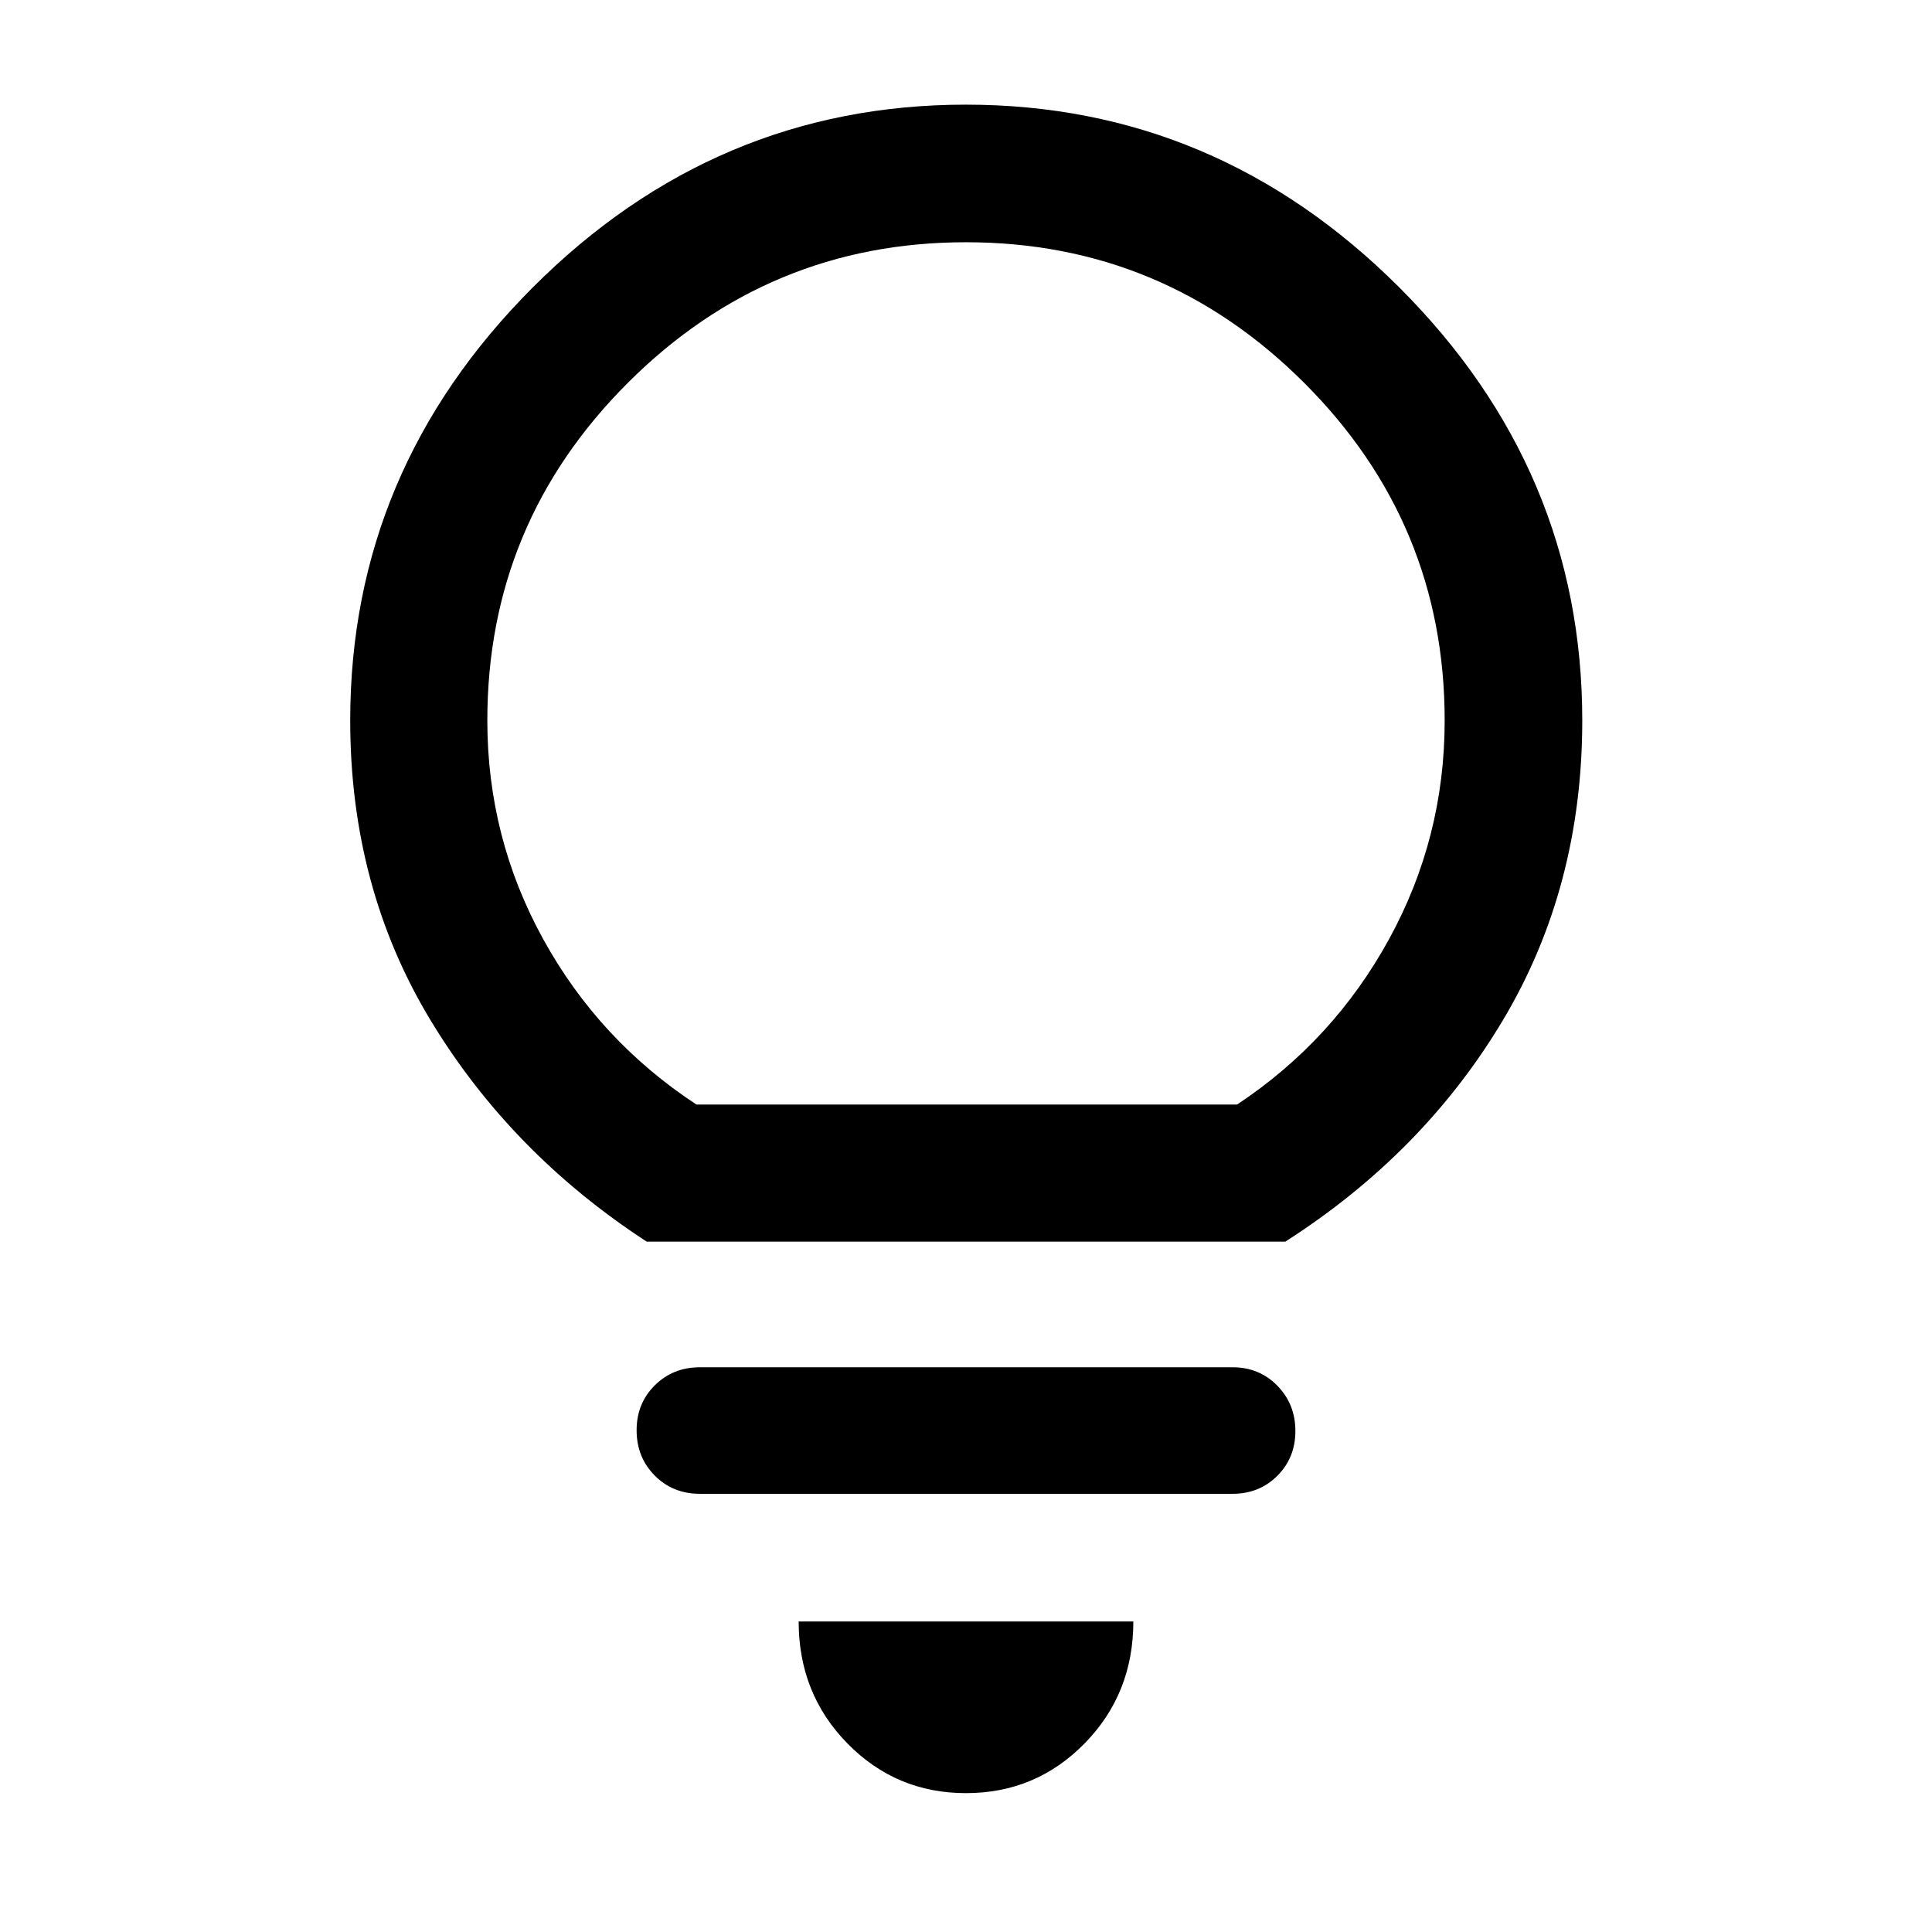 <svg xmlns="http://www.w3.org/2000/svg" height="48" viewBox="0 -960 960 960" width="48"><path d="M479.99-69q-34.71 0-58.92-24.7-24.22-24.69-24.22-60.6h166.3q0 35.91-24.22 60.6Q514.7-69 479.99-69ZM347.75-217.74q-13.45 0-22.44-9.08-8.98-9.08-8.98-22.5 0-13.33 9.03-22.31 9.04-8.98 22.4-8.98h264.72q13.26 0 22.23 9.16 8.96 9.16 8.96 22.48t-8.96 22.28q-8.97 8.95-22.23 8.95H347.75Zm-26.42-125.3Q253.89-387 213.96-453.01q-39.94-66-39.94-149.01 0-124.33 90.72-215.16Q355.47-908 479.93-908t215.37 90.82q90.92 90.83 90.92 215.16 0 82.91-39.44 148.97Q707.35-387 638.67-343.04H321.33Zm24.7-68.13h268.68q47.84-31.71 75.49-82.15 27.65-50.44 27.65-108.65 0-98.1-69.9-167.88-69.91-69.78-167.95-69.78-98.04 0-167.95 69.78-69.9 69.78-69.9 167.88 0 58.21 27.76 108.62 27.76 50.42 76.12 82.18Zm133.97 0Z"/></svg>